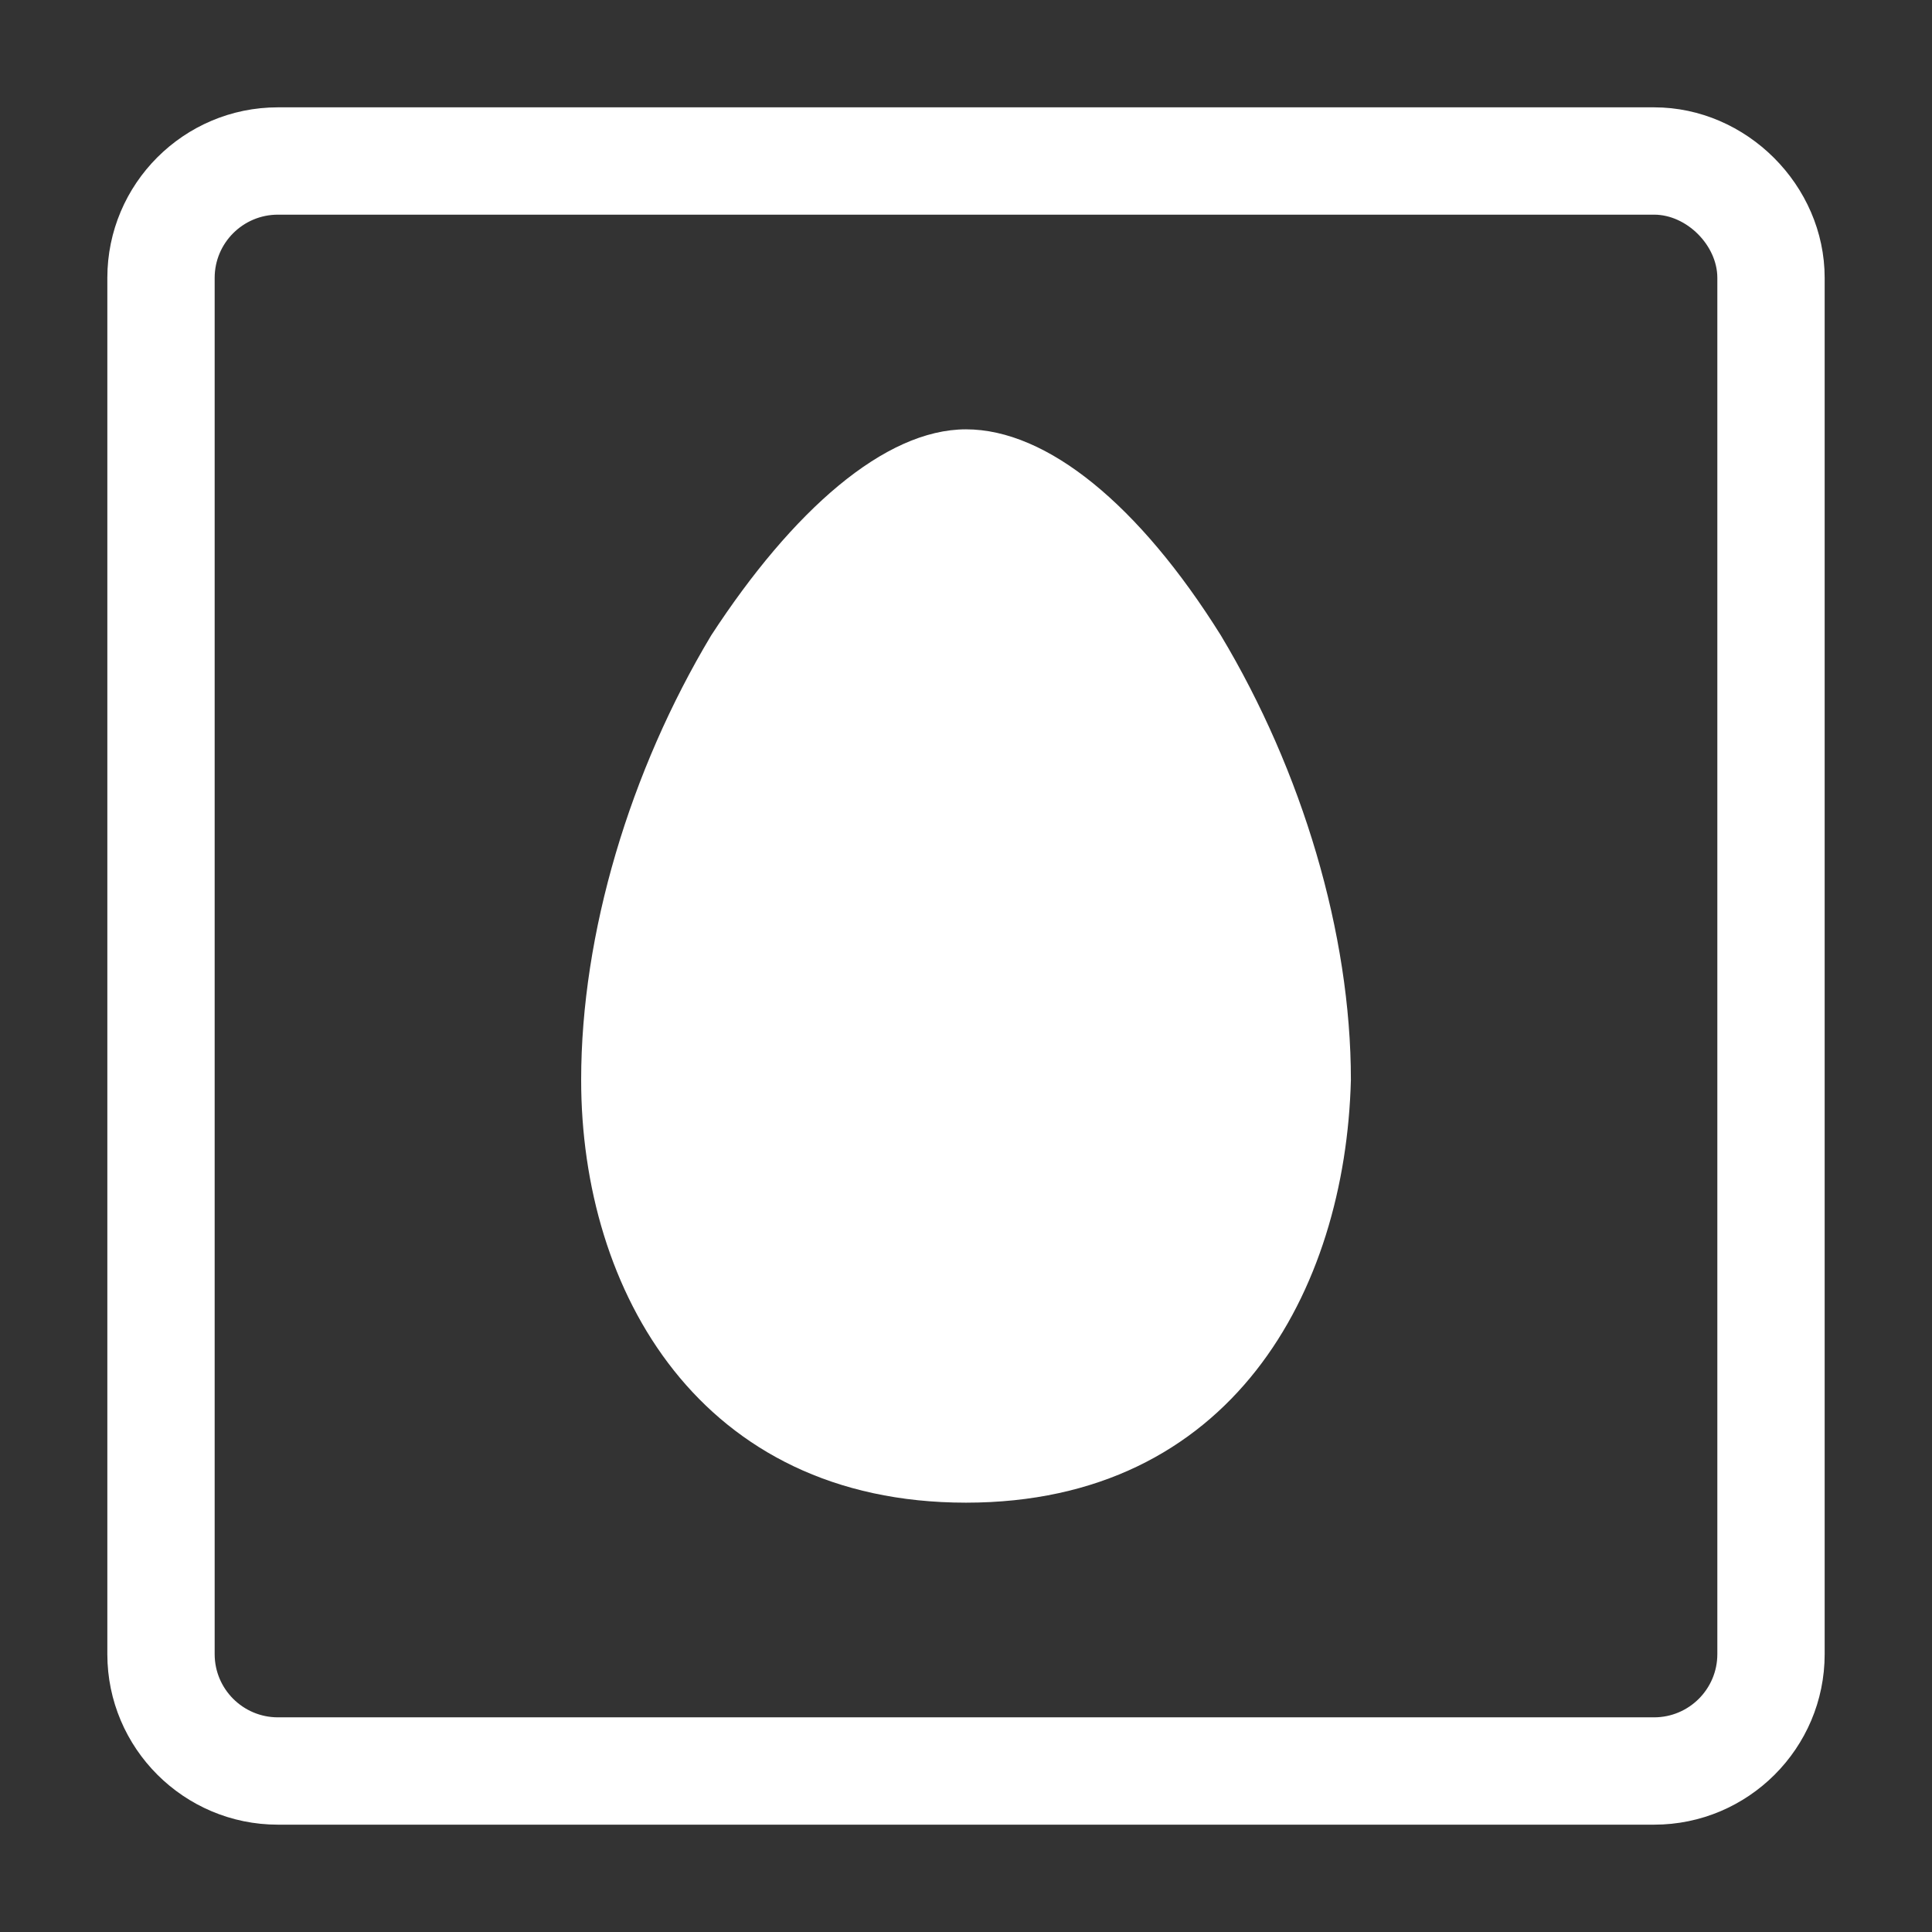 <?xml version="1.0" encoding="utf-8"?>
<!-- Generator: Adobe Illustrator 19.2.1, SVG Export Plug-In . SVG Version: 6.00 Build 0)  -->
<svg version="1.0" id="Layer_2" xmlns="http://www.w3.org/2000/svg" xmlns:xlink="http://www.w3.org/1999/xlink" x="0px" y="0px"
	 width="36px" height="36px" viewBox="0 0 36 36" enable-background="new 0 0 36 36" xml:space="preserve">
<rect x="0" y="0" width="36" height="36" fill="#333333" stroke="none"/>
<g id="check">
</g>
<g>
	<path fill="#FFFFFF" d="M18,28c4.95,0,7.071-3.939,7.172-7.879c0-2.727-0.909-5.758-2.424-8.283C21.232,9.414,19.515,8,18,8
		s-3.232,1.515-4.747,3.838c-1.515,2.525-2.424,5.556-2.424,8.283C10.828,24.061,13.05,28,18,28z"/>
	<path fill="#FFFFFF" d="M2,30.823C2,32.575,3.426,34,5.178,34h25.645C32.574,34,34,32.575,34,30.823V5.177
		C34,3.455,32.545,2,30.822,2H5.178C3.426,2,2,3.425,2,5.177V30.823z M4,5.177C4,4.528,4.528,4,5.178,4h25.645
		C31.428,4,32,4.572,32,5.177v25.646C32,31.472,31.472,32,30.822,32H5.178C4.528,32,4,31.472,4,30.823V5.177z"/>
</g>
</svg>
